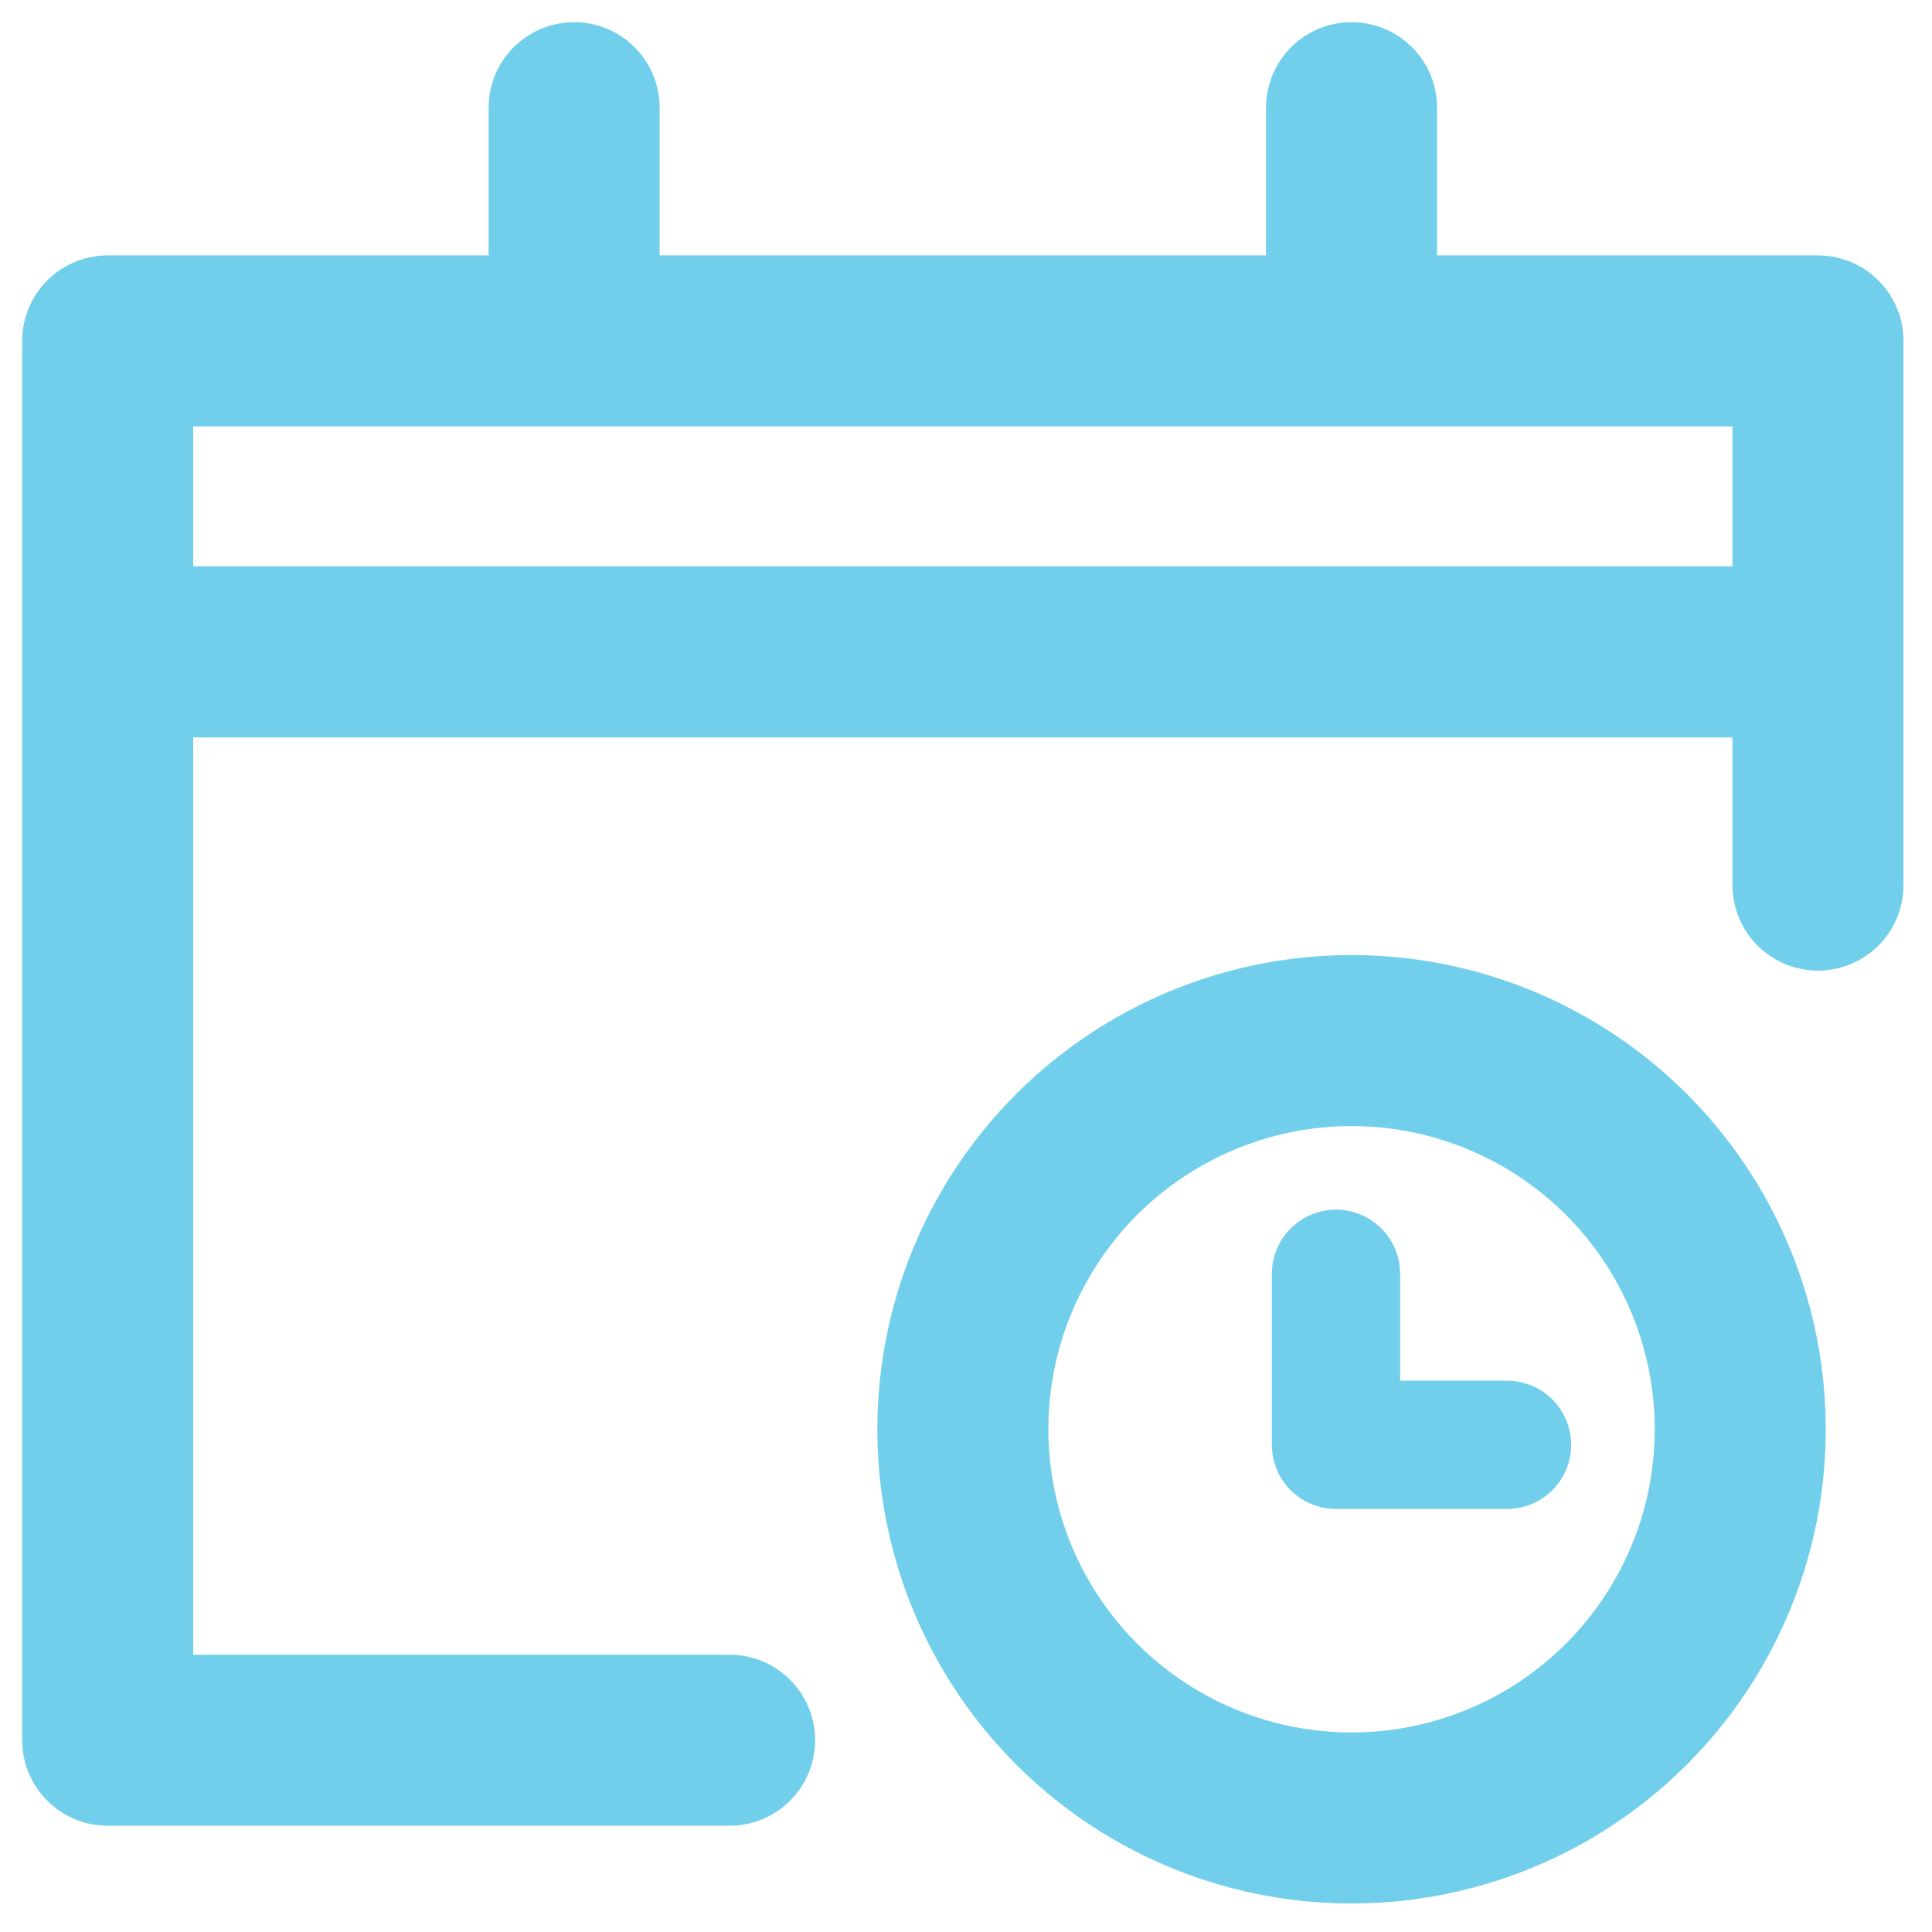 <svg xmlns="http://www.w3.org/2000/svg" width="61" height="61" viewBox="0 0 61 61">
    <g fill="none" fill-rule="evenodd" transform="translate(-2 -2)">
        <rect width="64.8" height="64.8" rx="21.6"/>
        <g stroke="#71CFEB" stroke-linecap="round" stroke-linejoin="round" transform="translate(5.4 5.4)">
            <path stroke-width="4.05" d="M38.782 36.818v5.4h5.4"/>
            <circle cx="39.273" cy="41.727" r="12.273" stroke-width="5.4"/>
            <path stroke-width="5.4" d="M19.636 51.545H0V7.364h54v17.181M14.727 0v7.364M39.273 0v7.364M0 17.182h54"/>
        </g>
    </g>
</svg>
